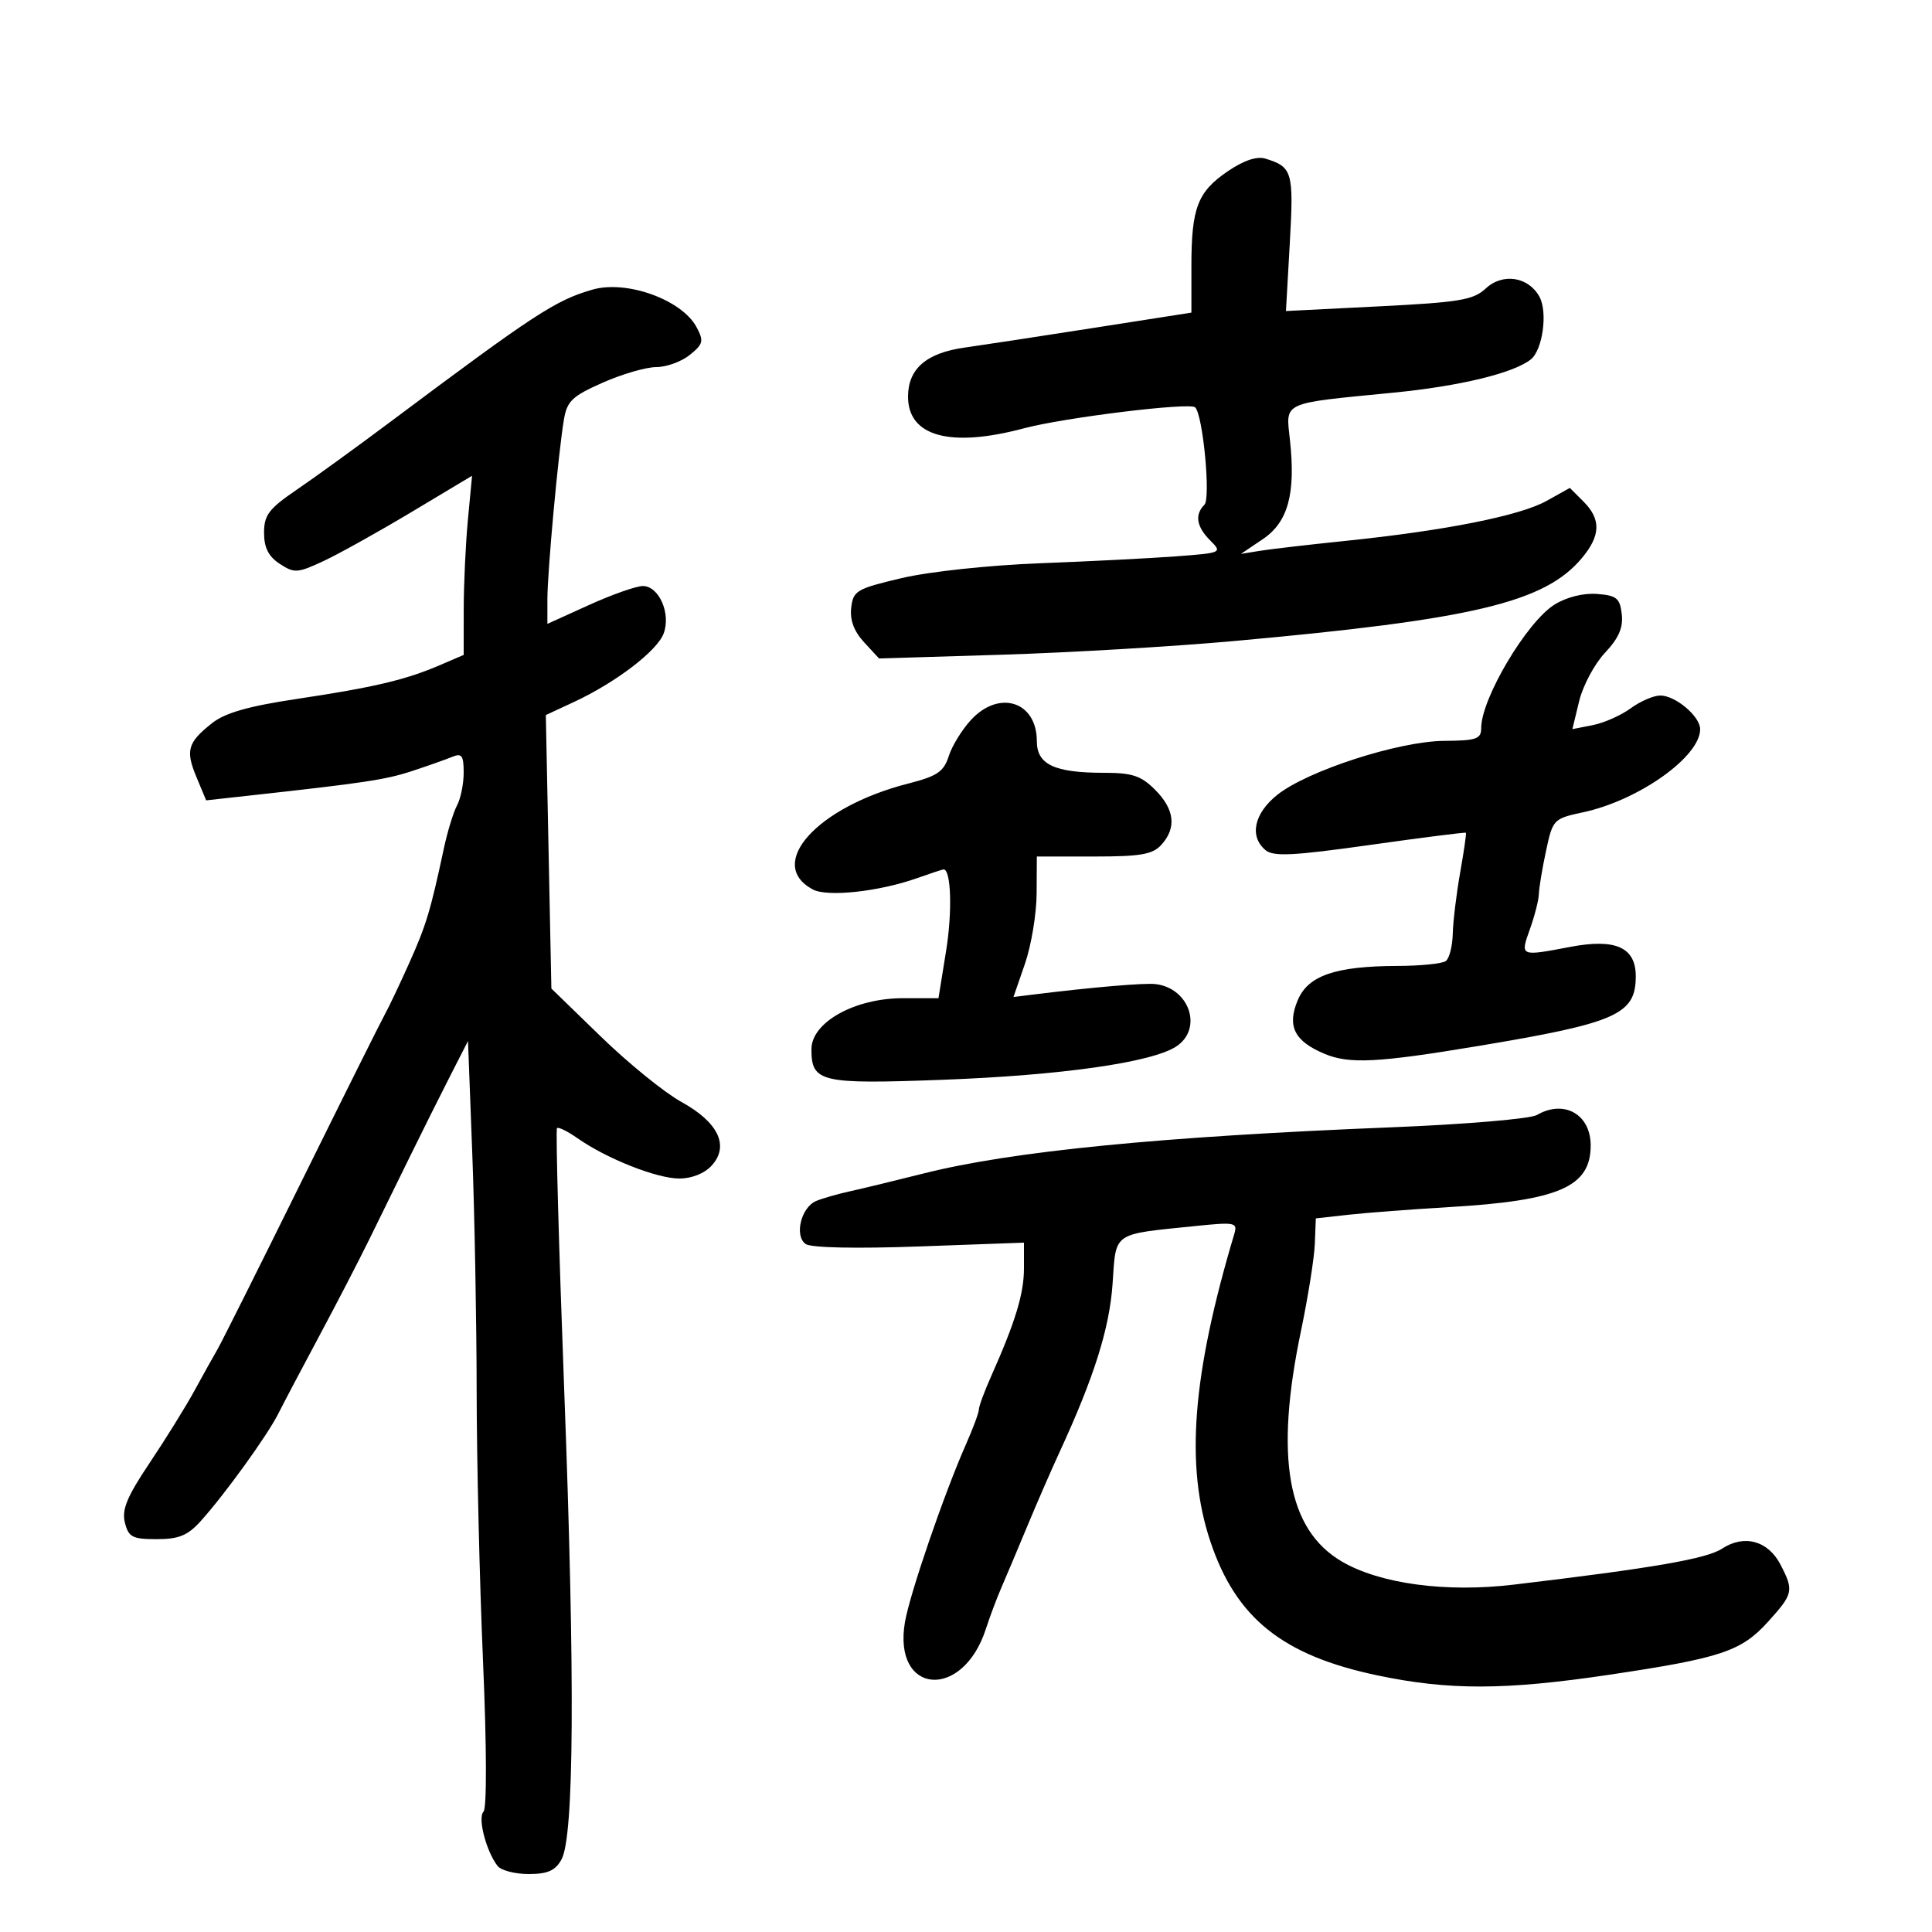 <svg xmlns="http://www.w3.org/2000/svg" width="300" height="300" viewBox="0 0 300 300" version="1.1">
	<path d="M 190.674 26.576 C 185.956 29.782, 185 32.268, 185 41.336 L 185 48.543 169.750 50.928 C 161.363 52.240, 152.377 53.611, 149.781 53.974 C 143.839 54.805, 141 57.269, 141 61.598 C 141 67.773, 147.559 69.562, 159 66.508 C 165.265 64.836, 184.781 62.447, 185.587 63.254 C 186.798 64.465, 188.023 77.377, 187.021 78.379 C 185.482 79.918, 185.785 81.785, 187.922 83.922 C 189.818 85.818, 189.747 85.851, 182.672 86.385 C 178.727 86.683, 169.200 87.168, 161.500 87.463 C 153.545 87.768, 144.261 88.764, 140 89.769 C 133.004 91.419, 132.478 91.728, 132.174 94.373 C 131.954 96.279, 132.609 98.034, 134.174 99.728 L 136.500 102.248 155.500 101.666 C 165.950 101.346, 182.150 100.394, 191.500 99.551 C 228.730 96.194, 239.830 93.556, 245.604 86.694 C 248.559 83.182, 248.640 80.640, 245.882 77.882 L 243.764 75.764 240.132 77.788 C 236.011 80.085, 224.406 82.393, 209 83.980 C 203.225 84.575, 197.192 85.276, 195.592 85.538 L 192.685 86.013 196.081 83.725 C 200.004 81.081, 201.209 76.697, 200.306 68.357 C 199.651 62.305, 198.811 62.691, 216.343 60.975 C 226.699 59.961, 235.088 57.927, 237.724 55.791 C 239.541 54.318, 240.345 48.512, 239.063 46.117 C 237.376 42.965, 233.344 42.331, 230.695 44.803 C 228.784 46.585, 226.634 46.943, 214.091 47.573 L 199.682 48.297 200.281 37.721 C 200.907 26.665, 200.688 25.913, 196.476 24.627 C 195.166 24.227, 193.119 24.914, 190.674 26.576 M 91.994 44.974 C 86.241 46.633, 83.020 48.740, 60.581 65.530 C 55.414 69.397, 48.895 74.122, 46.095 76.030 C 41.744 78.996, 41.004 79.969, 41.002 82.727 C 41.001 85.045, 41.687 86.404, 43.438 87.551 C 45.700 89.034, 46.186 89.004, 50.188 87.144 C 52.560 86.042, 58.730 82.606, 63.900 79.508 L 73.301 73.877 72.657 80.688 C 72.304 84.435, 72.011 90.694, 72.007 94.598 L 72 101.696 68.250 103.306 C 62.964 105.576, 58.034 106.739, 46.105 108.528 C 38.564 109.659, 34.946 110.693, 32.924 112.294 C 29.128 115.299, 28.776 116.527, 30.517 120.694 L 32.013 124.277 38.257 123.589 C 56.665 121.562, 59.873 121.081, 64 119.722 C 66.475 118.907, 69.287 117.913, 70.250 117.513 C 71.702 116.910, 72 117.327, 72 119.959 C 72 121.704, 71.538 123.995, 70.972 125.051 C 70.407 126.107, 69.485 129.115, 68.924 131.736 C 66.828 141.512, 66.185 143.642, 63.563 149.500 C 62.086 152.800, 60.377 156.400, 59.765 157.500 C 59.153 158.600, 53.318 170.300, 46.798 183.500 C 40.279 196.700, 34.422 208.400, 33.784 209.500 C 33.146 210.600, 31.516 213.525, 30.163 216 C 28.809 218.475, 25.687 223.505, 23.224 227.177 C 19.721 232.402, 18.887 234.414, 19.392 236.427 C 19.961 238.691, 20.553 239, 24.332 239 C 27.745 239, 29.137 238.436, 31.117 236.250 C 34.835 232.147, 41.509 222.911, 43.221 219.500 C 44.049 217.850, 46.897 212.450, 49.548 207.500 C 52.200 202.550, 55.696 195.800, 57.317 192.500 C 58.938 189.200, 61.809 183.350, 63.697 179.500 C 65.584 175.650, 68.376 170.059, 69.900 167.075 L 72.672 161.649 73.333 179.075 C 73.696 188.659, 74.003 205.275, 74.014 216 C 74.025 226.725, 74.470 245.609, 75.004 257.964 C 75.575 271.204, 75.605 280.795, 75.077 281.323 C 74.143 282.257, 75.505 287.496, 77.268 289.750 C 77.805 290.437, 79.974 291, 82.087 291 C 85.034 291, 86.222 290.476, 87.182 288.750 C 89.155 285.208, 89.301 260.703, 87.617 216.037 C 86.779 193.783, 86.271 175.396, 86.489 175.178 C 86.706 174.960, 88.148 175.670, 89.692 176.755 C 94.189 179.914, 101.986 183, 105.472 183 C 107.436 183, 109.406 182.209, 110.527 180.970 C 113.290 177.917, 111.533 174.256, 105.785 171.094 C 103.192 169.667, 97.594 165.125, 93.344 161 L 85.617 153.500 85.186 132.267 L 84.755 111.034 89.128 109 C 95.605 105.988, 102.011 101.101, 103.044 98.385 C 104.216 95.301, 102.337 91, 99.818 91 C 98.794 91, 95.041 92.322, 91.478 93.937 L 85 96.875 85 93.043 C 85 88.761, 86.695 70.314, 87.561 65.168 C 88.047 62.277, 88.845 61.516, 93.589 59.418 C 96.596 58.088, 100.344 57, 101.918 57 C 103.491 57, 105.830 56.148, 107.116 55.107 C 109.201 53.418, 109.314 52.955, 108.160 50.799 C 105.879 46.537, 97.298 43.445, 91.994 44.974 M 241.402 93.871 C 237.095 96.533, 230 108.467, 230 113.047 C 230 114.753, 229.273 115.005, 224.250 115.042 C 217.198 115.094, 203.032 119.677, 198.333 123.426 C 194.716 126.312, 193.960 129.892, 196.519 132.016 C 197.749 133.036, 200.838 132.881, 212.747 131.200 C 220.838 130.058, 227.533 129.208, 227.626 129.312 C 227.719 129.415, 227.317 132.200, 226.732 135.500 C 226.147 138.800, 225.631 143.075, 225.584 145 C 225.538 146.925, 225.050 148.831, 224.500 149.235 C 223.950 149.639, 220.575 149.979, 217 149.990 C 207.368 150.021, 203.123 151.478, 201.514 155.304 C 199.815 159.345, 200.983 161.677, 205.688 163.643 C 209.530 165.248, 213.903 165.025, 229.500 162.428 C 251.038 158.841, 254 157.530, 254 151.588 C 254 147.107, 250.871 145.697, 243.870 147.025 C 235.978 148.521, 236.040 148.548, 237.574 144.250 C 238.310 142.188, 238.932 139.735, 238.956 138.799 C 238.980 137.864, 239.481 134.857, 240.068 132.117 C 241.118 127.225, 241.220 127.119, 245.833 126.129 C 254.447 124.282, 264 117.500, 264 113.232 C 264 111.237, 260.169 108, 257.806 108 C 256.768 108, 254.700 108.894, 253.210 109.986 C 251.719 111.079, 249.073 112.253, 247.329 112.596 L 244.157 113.219 245.214 108.859 C 245.796 106.462, 247.596 103.092, 249.214 101.372 C 251.354 99.097, 252.067 97.460, 251.828 95.372 C 251.544 92.883, 251.034 92.464, 248 92.228 C 245.881 92.063, 243.278 92.711, 241.402 93.871 M 150.812 111.750 C 149.403 113.263, 147.834 115.804, 147.325 117.399 C 146.547 119.838, 145.545 120.516, 140.997 121.680 C 126.851 125.301, 118.862 134.180, 126.212 138.114 C 128.465 139.319, 136.446 138.459, 142.356 136.375 C 144.498 135.619, 146.371 135, 146.517 135 C 147.687 135, 147.893 141.562, 146.914 147.630 L 145.726 155 140.201 155 C 132.720 155, 126 158.748, 126 162.920 C 126 168.049, 127.392 168.375, 146.290 167.672 C 164.788 166.983, 178.852 164.982, 182.642 162.499 C 186.814 159.766, 184.731 153.451, 179.447 152.810 C 177.731 152.602, 169.660 153.291, 160.435 154.434 L 157.370 154.814 159.152 149.657 C 160.133 146.821, 160.949 141.912, 160.967 138.750 L 161 133 169.845 133 C 177.144 133, 178.979 132.680, 180.345 131.171 C 182.721 128.546, 182.390 125.662, 179.364 122.636 C 177.179 120.451, 175.820 120, 171.429 120 C 163.731 120, 161 118.716, 161 115.096 C 161 108.953, 155.195 107.046, 150.812 111.750 M 238.643 173.140 C 237.622 173.733, 227.497 174.591, 216.143 175.045 C 180.308 176.479, 157.138 178.759, 143.500 182.195 C 139.100 183.303, 133.925 184.556, 132 184.980 C 130.075 185.403, 127.709 186.080, 126.741 186.485 C 124.386 187.470, 123.305 191.920, 125.115 193.176 C 125.950 193.756, 132.950 193.903, 142.750 193.547 L 159 192.958 159 196.959 C 159 200.882, 157.662 205.275, 153.889 213.739 C 152.850 216.071, 152 218.376, 152 218.862 C 152 219.348, 151.095 221.792, 149.988 224.293 C 146.592 231.971, 141.255 247.531, 140.515 251.912 C 138.614 263.164, 149.482 264.068, 153.079 252.957 C 153.694 251.056, 154.785 248.150, 155.504 246.500 C 156.222 244.850, 158.025 240.575, 159.510 237 C 160.995 233.425, 163.249 228.250, 164.518 225.500 C 169.892 213.854, 172.283 206.268, 172.759 199.350 C 173.318 191.212, 172.604 191.711, 185.586 190.381 C 191.804 189.744, 192.193 189.822, 191.662 191.600 C 185.118 213.502, 184.019 227.603, 187.940 239.343 C 191.918 251.256, 199.141 257.051, 213.875 260.151 C 224.969 262.485, 233.709 262.463, 249.841 260.061 C 267.235 257.470, 270.389 256.419, 274.537 251.828 C 278.470 247.474, 278.573 247.008, 276.482 242.965 C 274.555 239.239, 270.839 238.220, 267.399 240.474 C 264.984 242.057, 256.698 243.487, 235.003 246.067 C 224.498 247.316, 214.271 245.935, 208.354 242.468 C 199.905 237.516, 197.914 226.306, 202.005 206.718 C 203.108 201.437, 204.080 195.333, 204.165 193.154 L 204.320 189.190 209.410 188.624 C 212.210 188.313, 219.225 187.780, 225 187.439 C 242.097 186.432, 247 184.298, 247 177.860 C 247 173.025, 242.862 170.688, 238.643 173.140" stroke="none" fill="black" fill-rule="evenodd"/>
</svg>